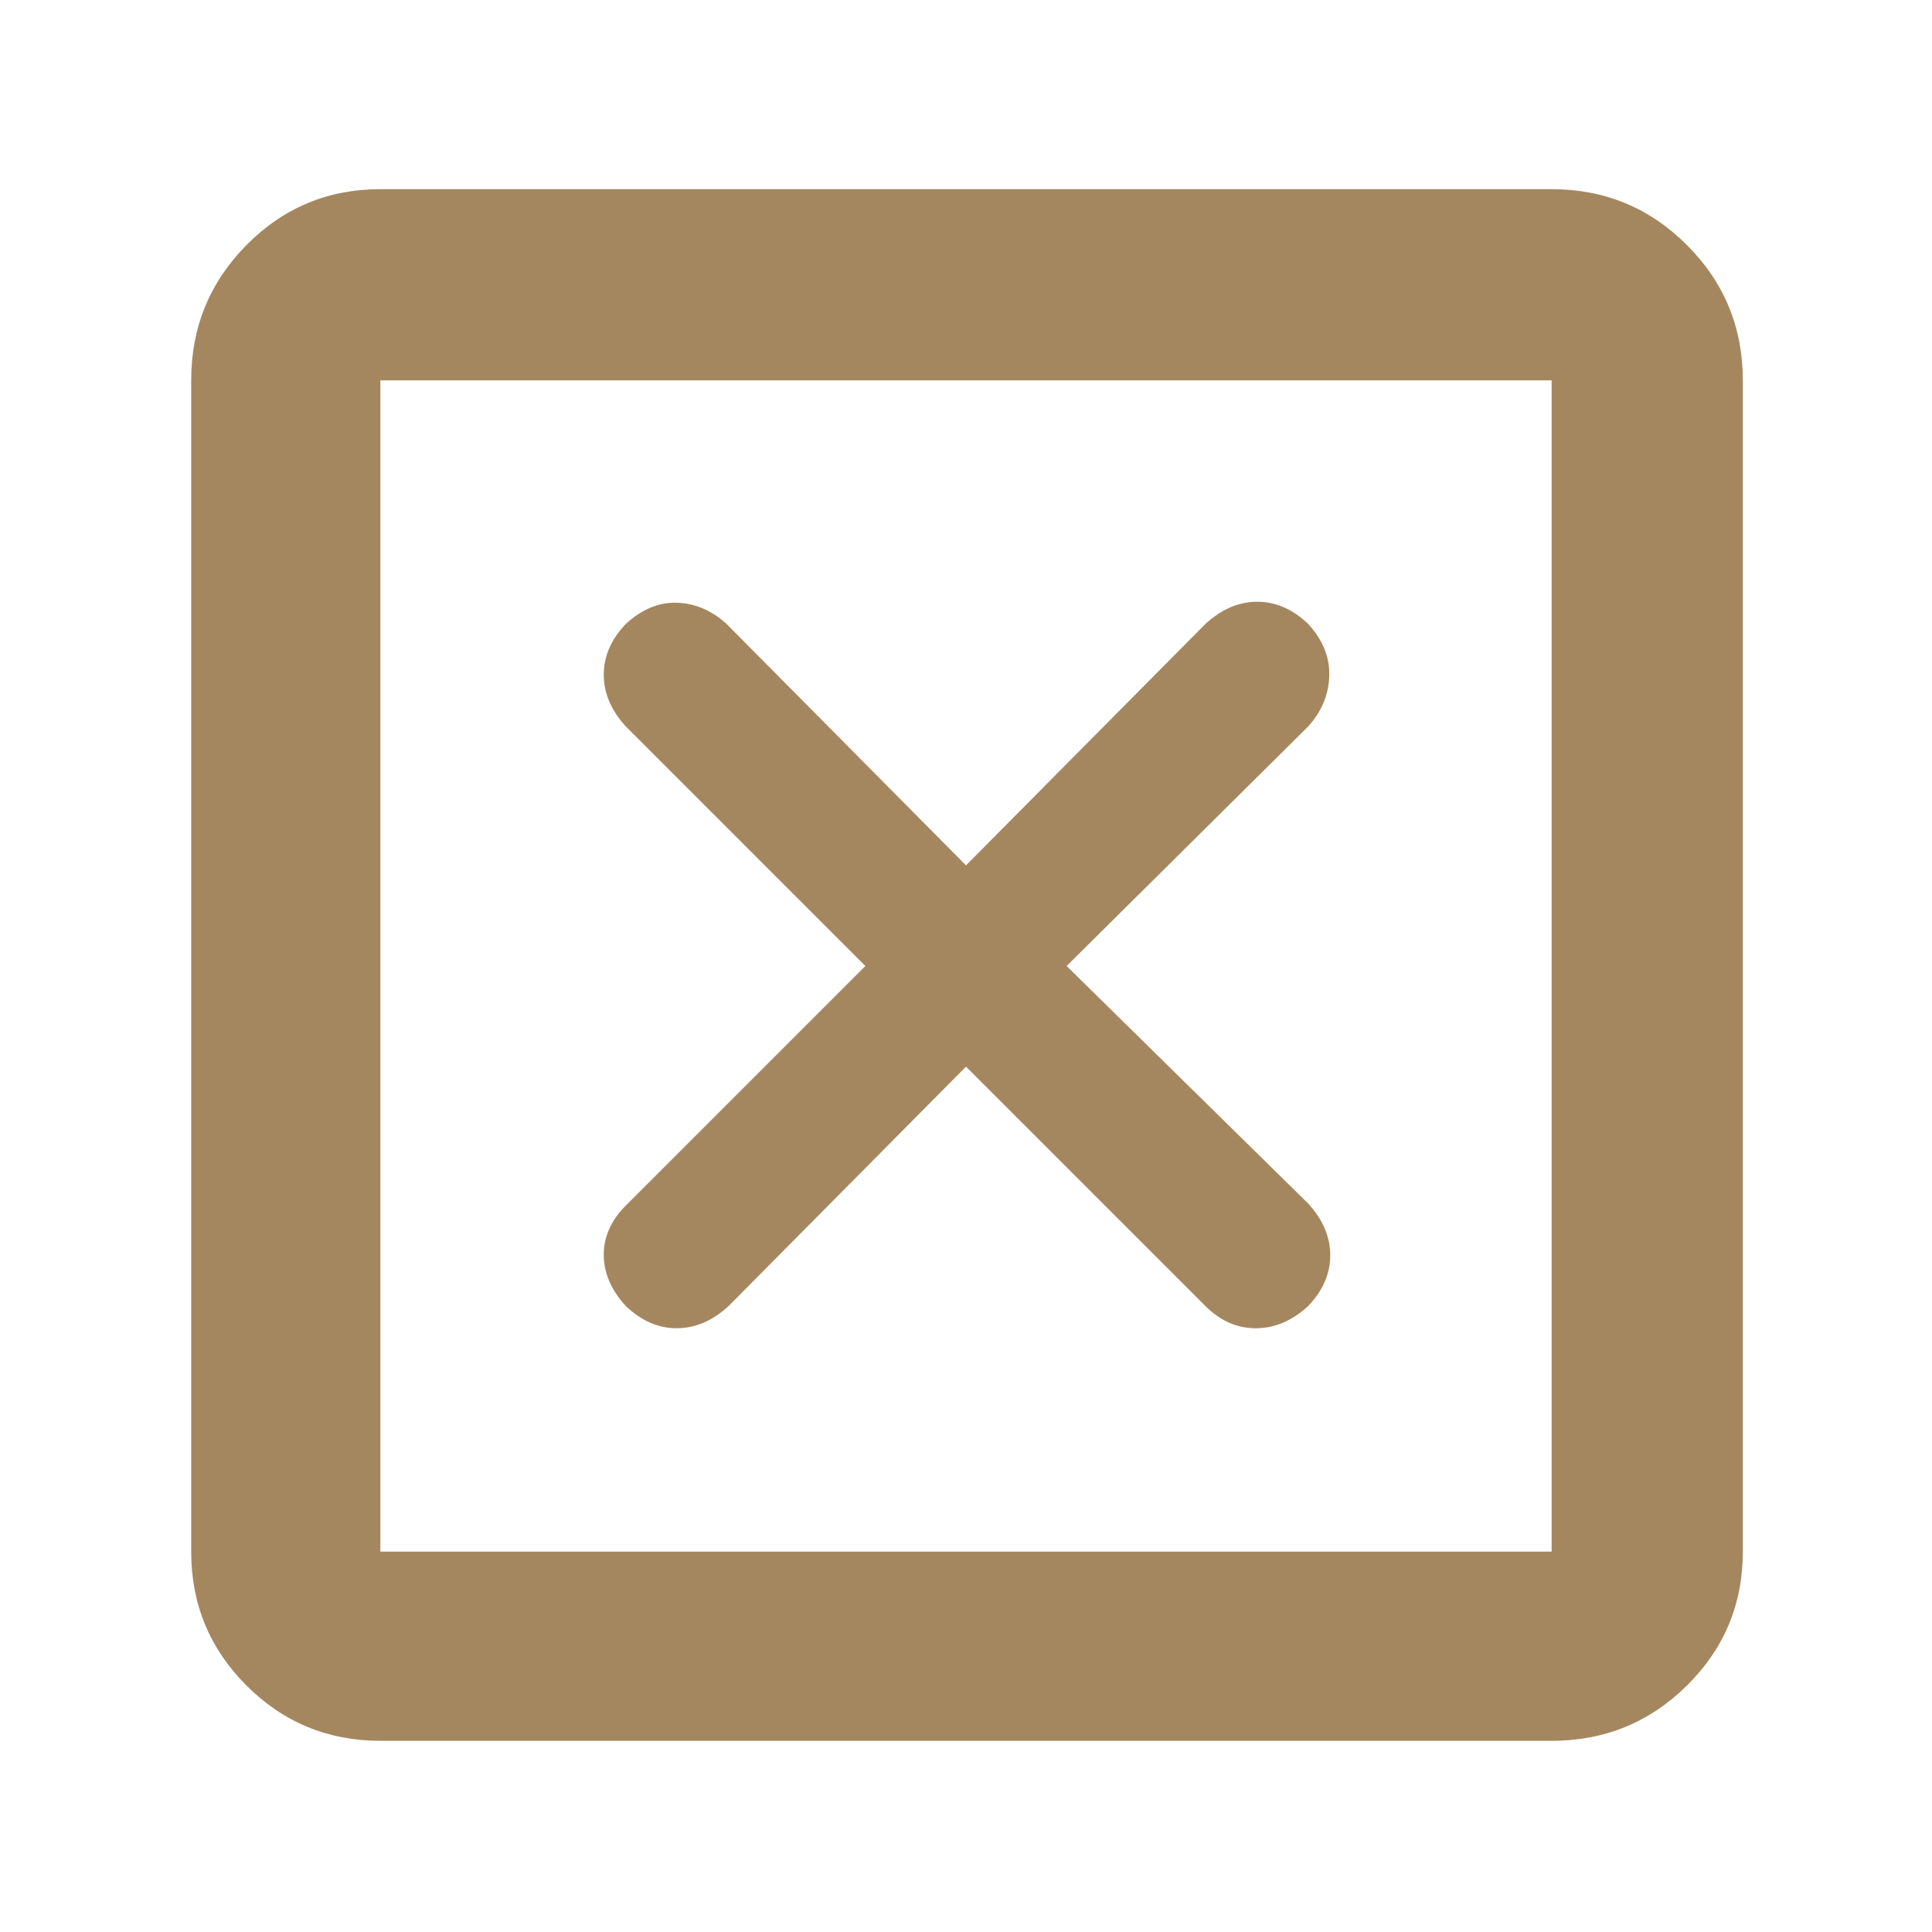 <svg xmlns="http://www.w3.org/2000/svg" height="48" viewBox="0 -960 960 960" width="48"><path fill="rgb(165, 135, 95)" d="m480-430 119 119q11 11 25 11t26-11q11-11.51 11-25.26Q661-350 650-362L530-480l120-119q10-11 10.5-25T650-650q-11.51-11-25.26-11Q611-661 599-650L480-530 361-650q-11-10-24.5-10.5T311-650q-11 11.51-11 25.26Q300-611 311-599l119 119-119 119q-11 11-11 24.5t11 25.5q11.51 11 25.26 11Q350-300 362-311l118-119ZM189-95q-39.05 0-66.53-27.47Q95-149.95 95-189v-582q0-39.46 27.47-67.23Q149.95-866 189-866h582q39.46 0 67.23 27.77Q866-810.46 866-771v582q0 39.05-27.77 66.53Q810.46-95 771-95H189Zm0-94h582v-582H189v582Zm0-582v582-582Z"/></svg>